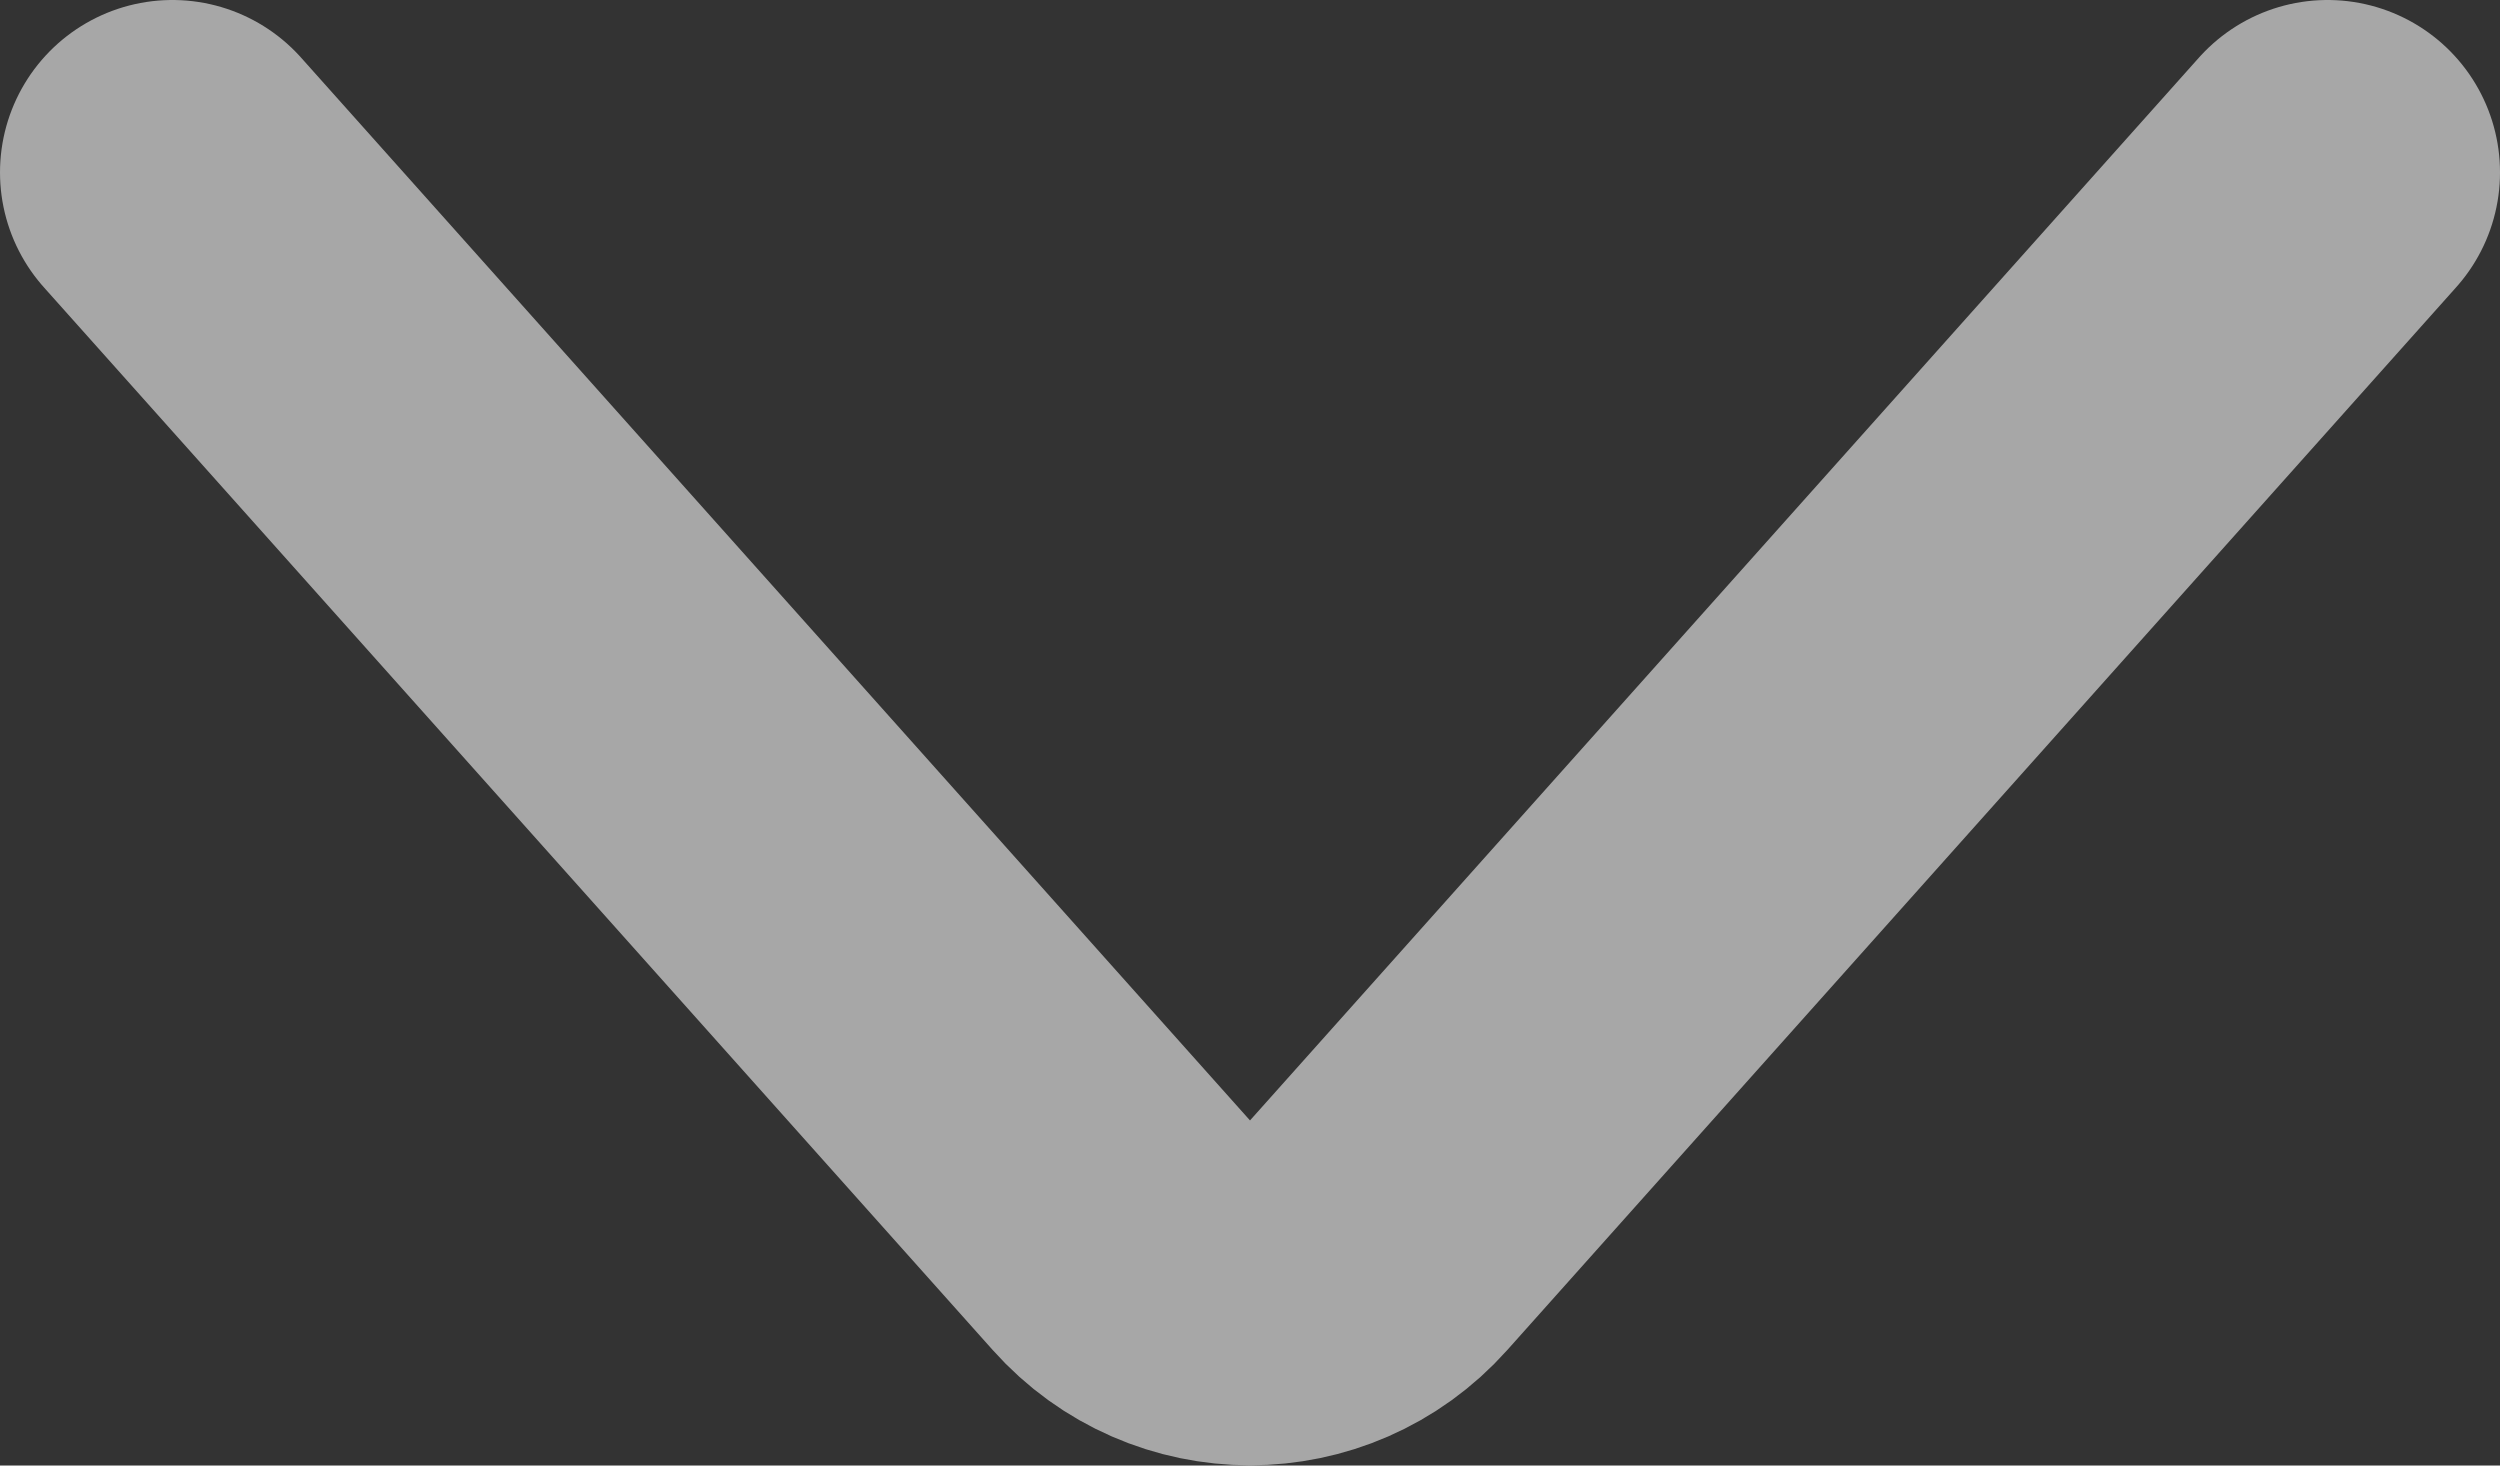 <svg width="29" height="17" viewBox="0 0 29 17" fill="none" xmlns="http://www.w3.org/2000/svg">
<rect x="0" y="0" width="29" height="17" fill="#333333" stroke="none"/>
<path d="M2 2L13.008 14.329C13.803 15.22 15.197 15.22 15.992 14.329L27 2" stroke="white" stroke-opacity="0.57" stroke-width="4" stroke-linecap="round"/>
</svg>

